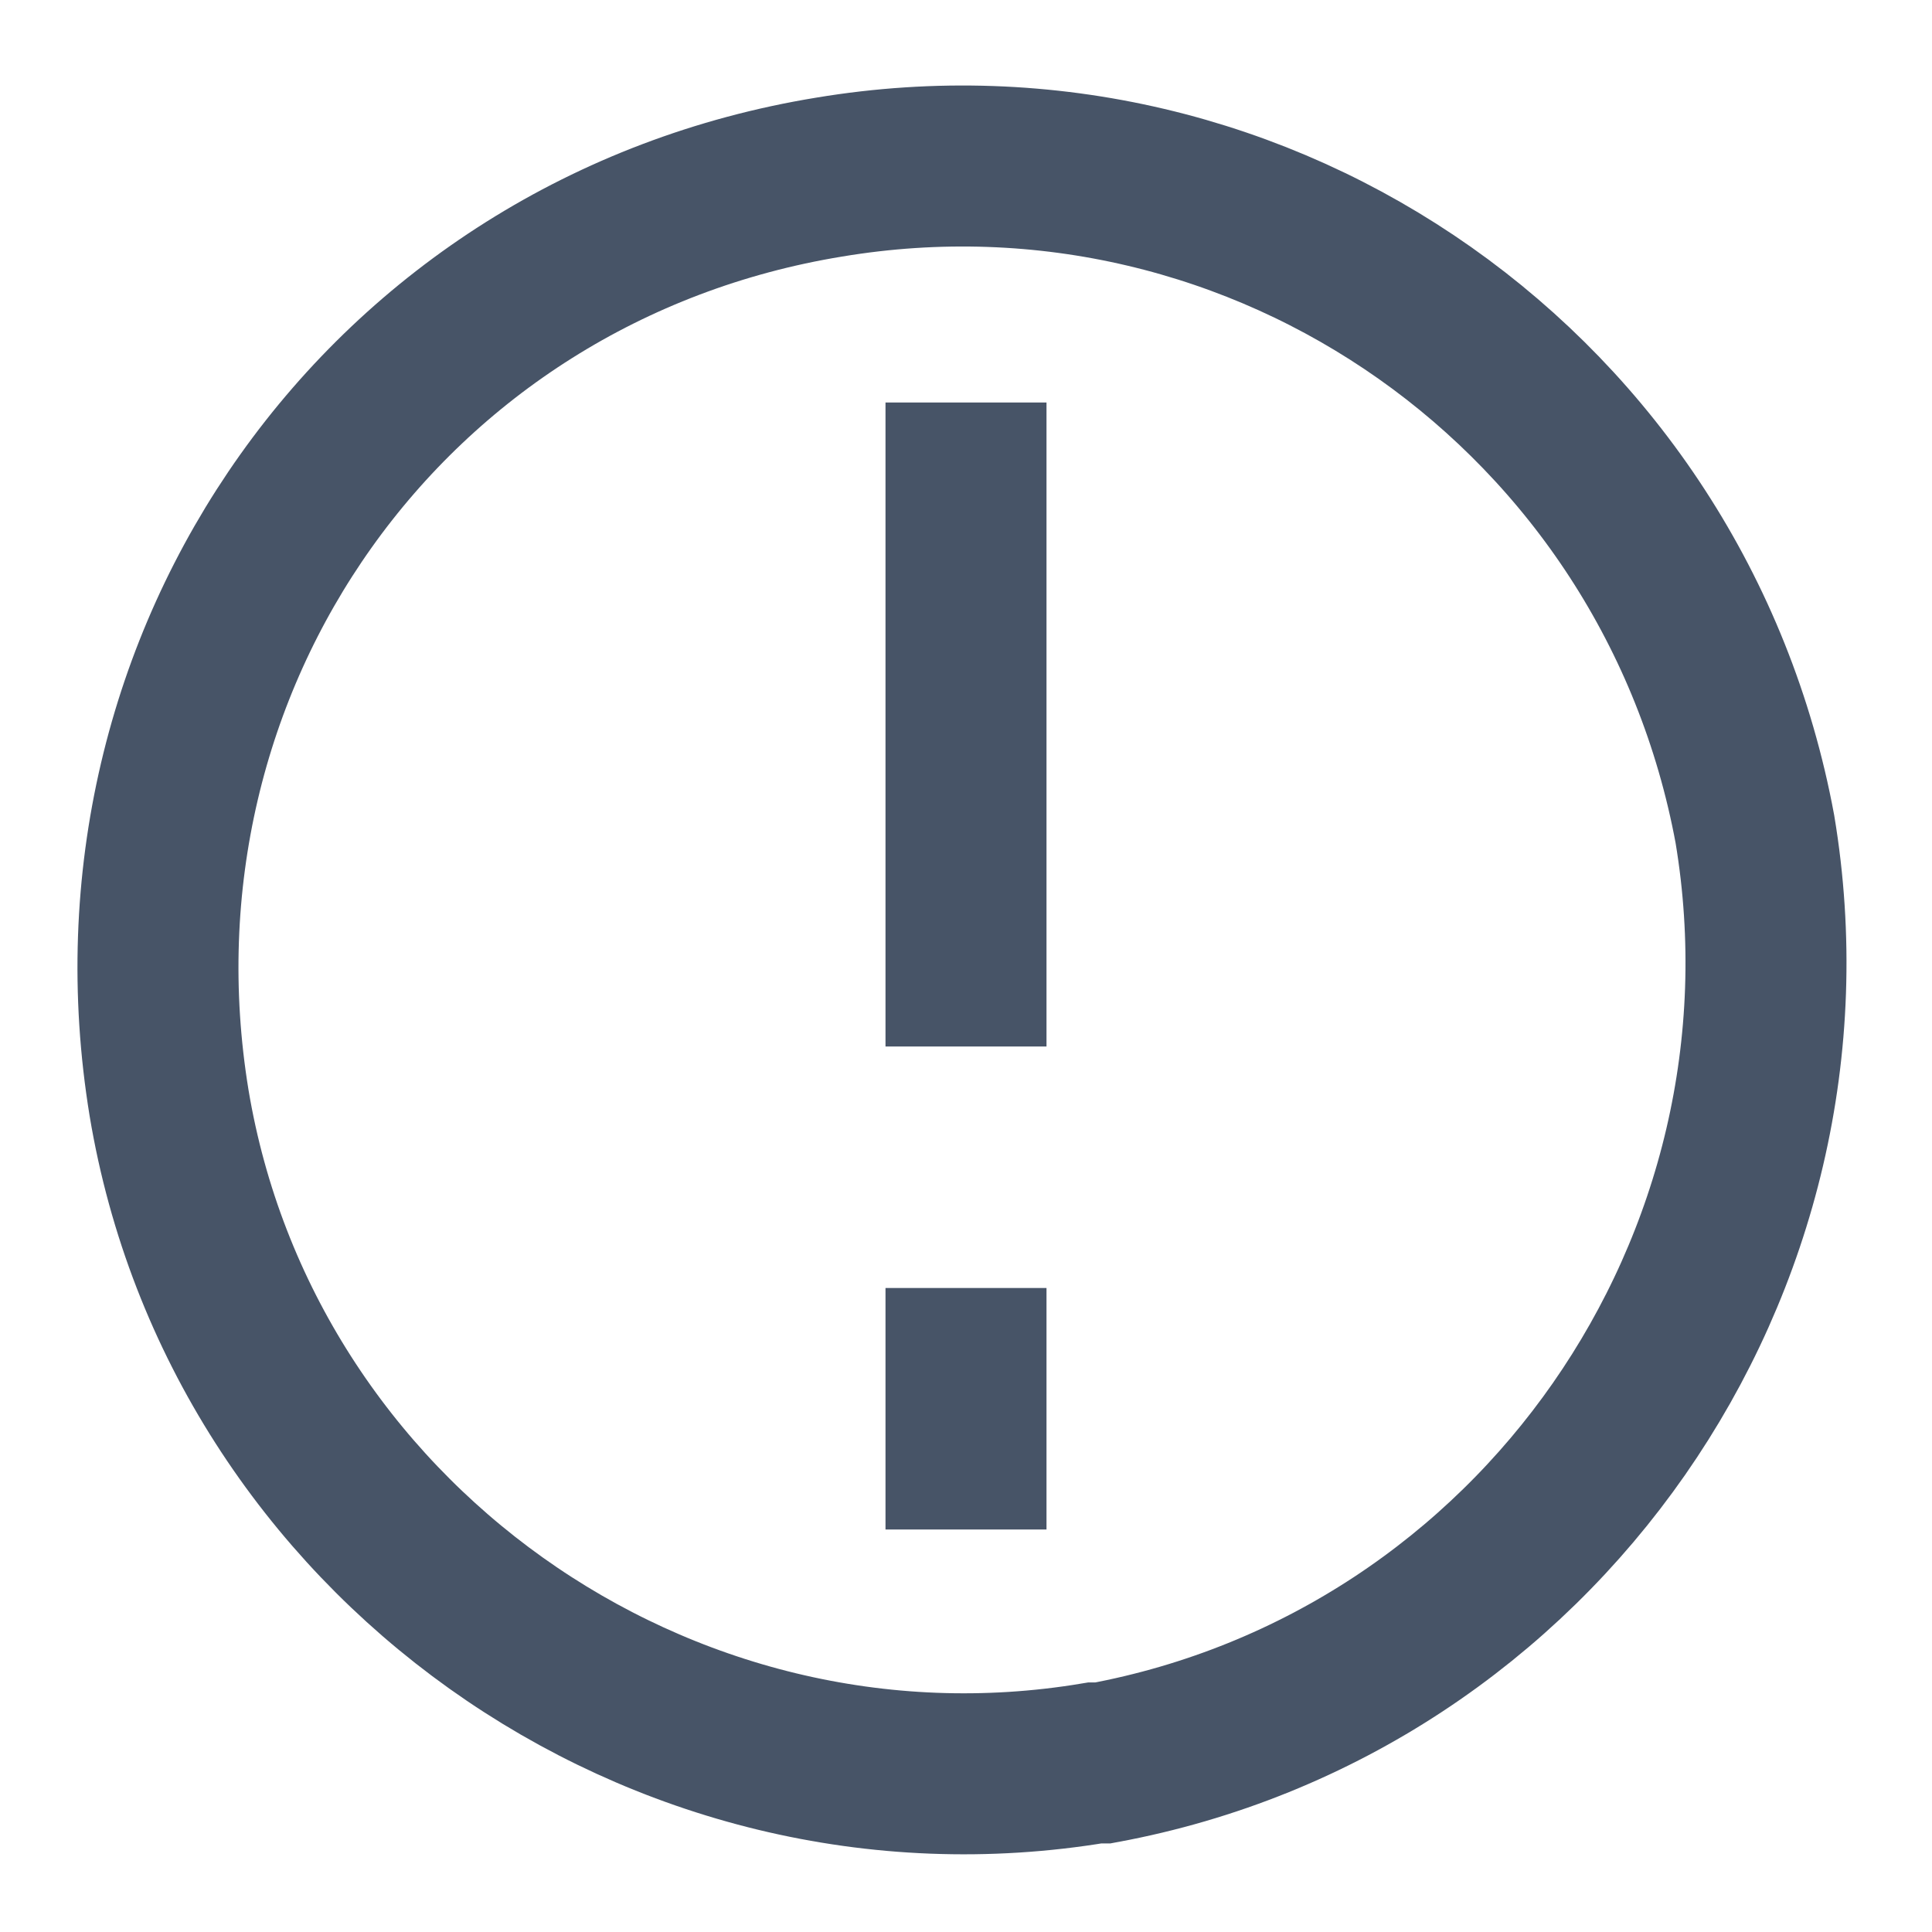 <?xml version="1.0" encoding="UTF-8"?>
<svg id="Layer_1" data-name="Layer 1" xmlns="http://www.w3.org/2000/svg" version="1.1" viewBox="0 0 24 24">
  <defs>
    <style>
      .cls-1, .cls-2 {
        fill: none;
        stroke: #475467;
        stroke-width: 2px;
      }

      .cls-2 {
        stroke-linecap: square;
      }
    </style>
  </defs>
  <path class="cls-1" d="M10.3,2.2C4.8,3.1,1.2,8.2,2.1,13.7c.9,5.4,6.1,9.1,11.5,8.2,0,0,0,0,.1,0,5.4-1,9-6.2,8.1-11.6-1-5.4-6.1-9-11.5-8.1h0Z"/>
  <path class="cls-2" d="M12,12v-6M12,17v1"/>
</svg>